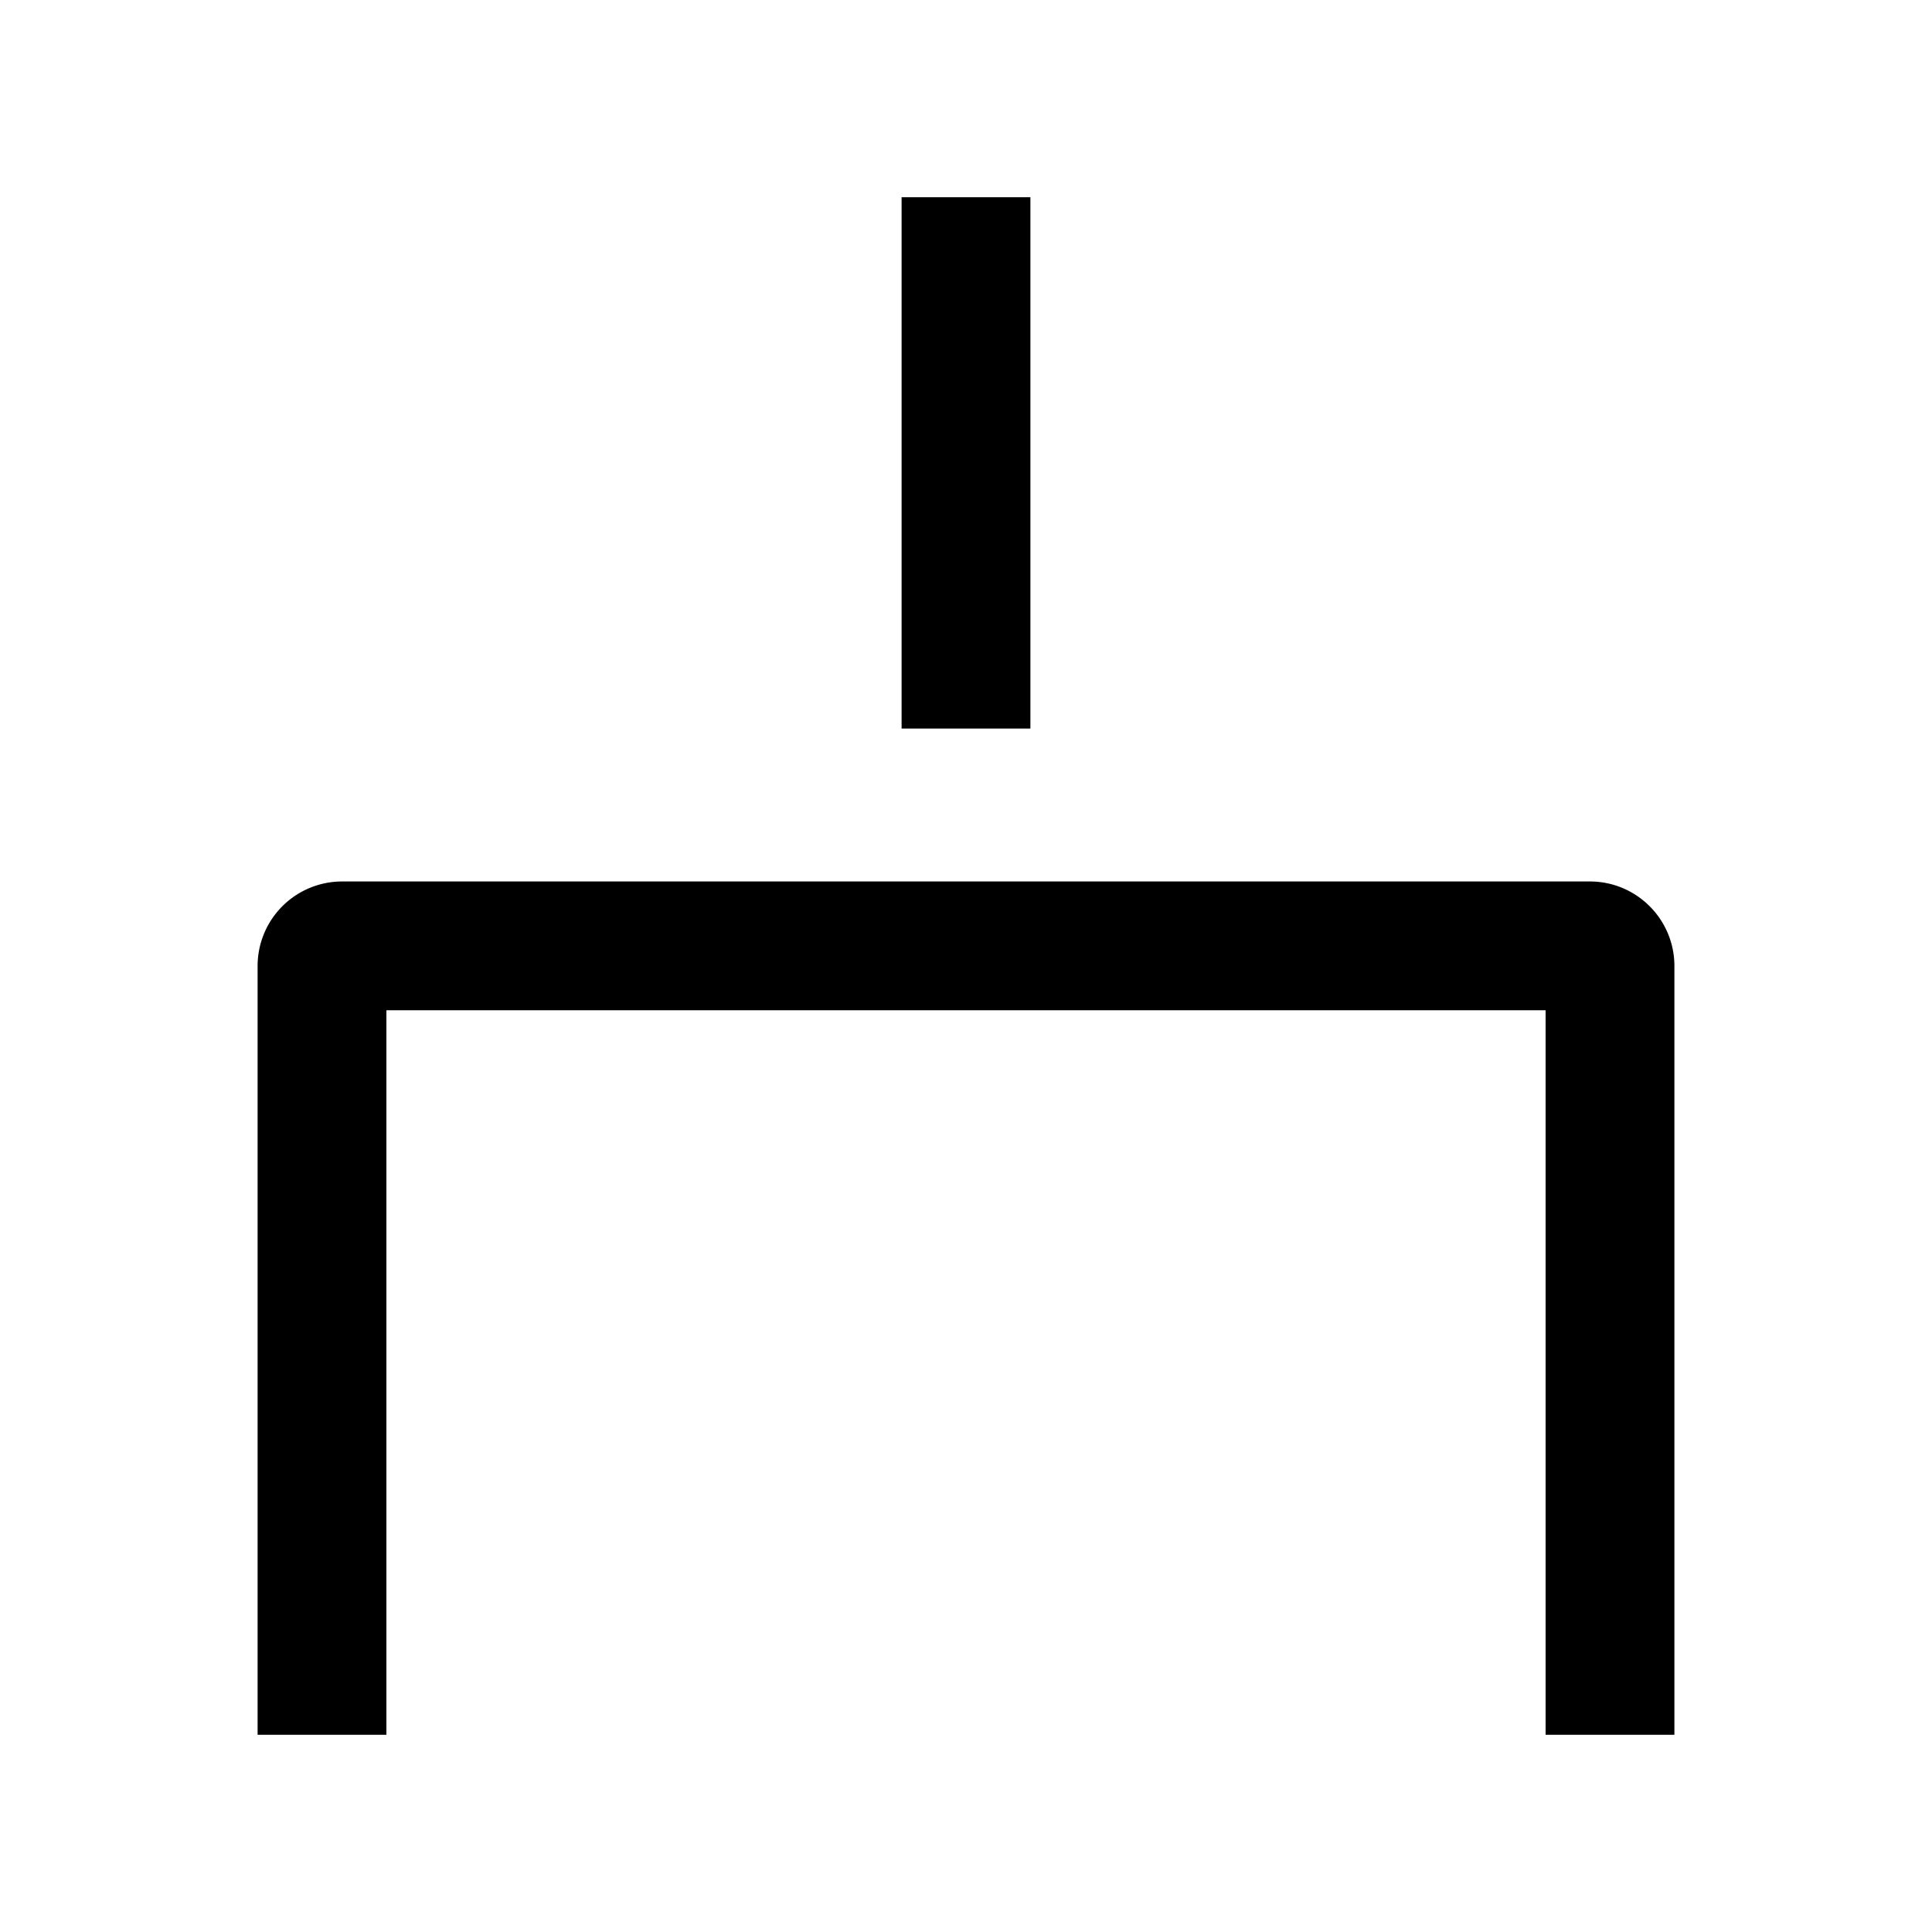 <svg viewBox="0 0 24 24" width="24" height="24" class="h-full w-full align-[unset] block" style="color:inherit;background-color:inherit" xmlns="http://www.w3.org/2000/svg" fill="none" role="img"><path fill="currentColor" fill-rule="evenodd" d="M12.8 3.25v-.8h-1.6v6.6h1.6v-5.8m-8 17.5v-8.2h14.4v9h1.6V12c0-.58-.47-1.05-1.05-1.05H4.25A1.05 1.05 0 0 0 3.2 12v9.55h1.6z" clip-rule="evenodd"></path></svg>
